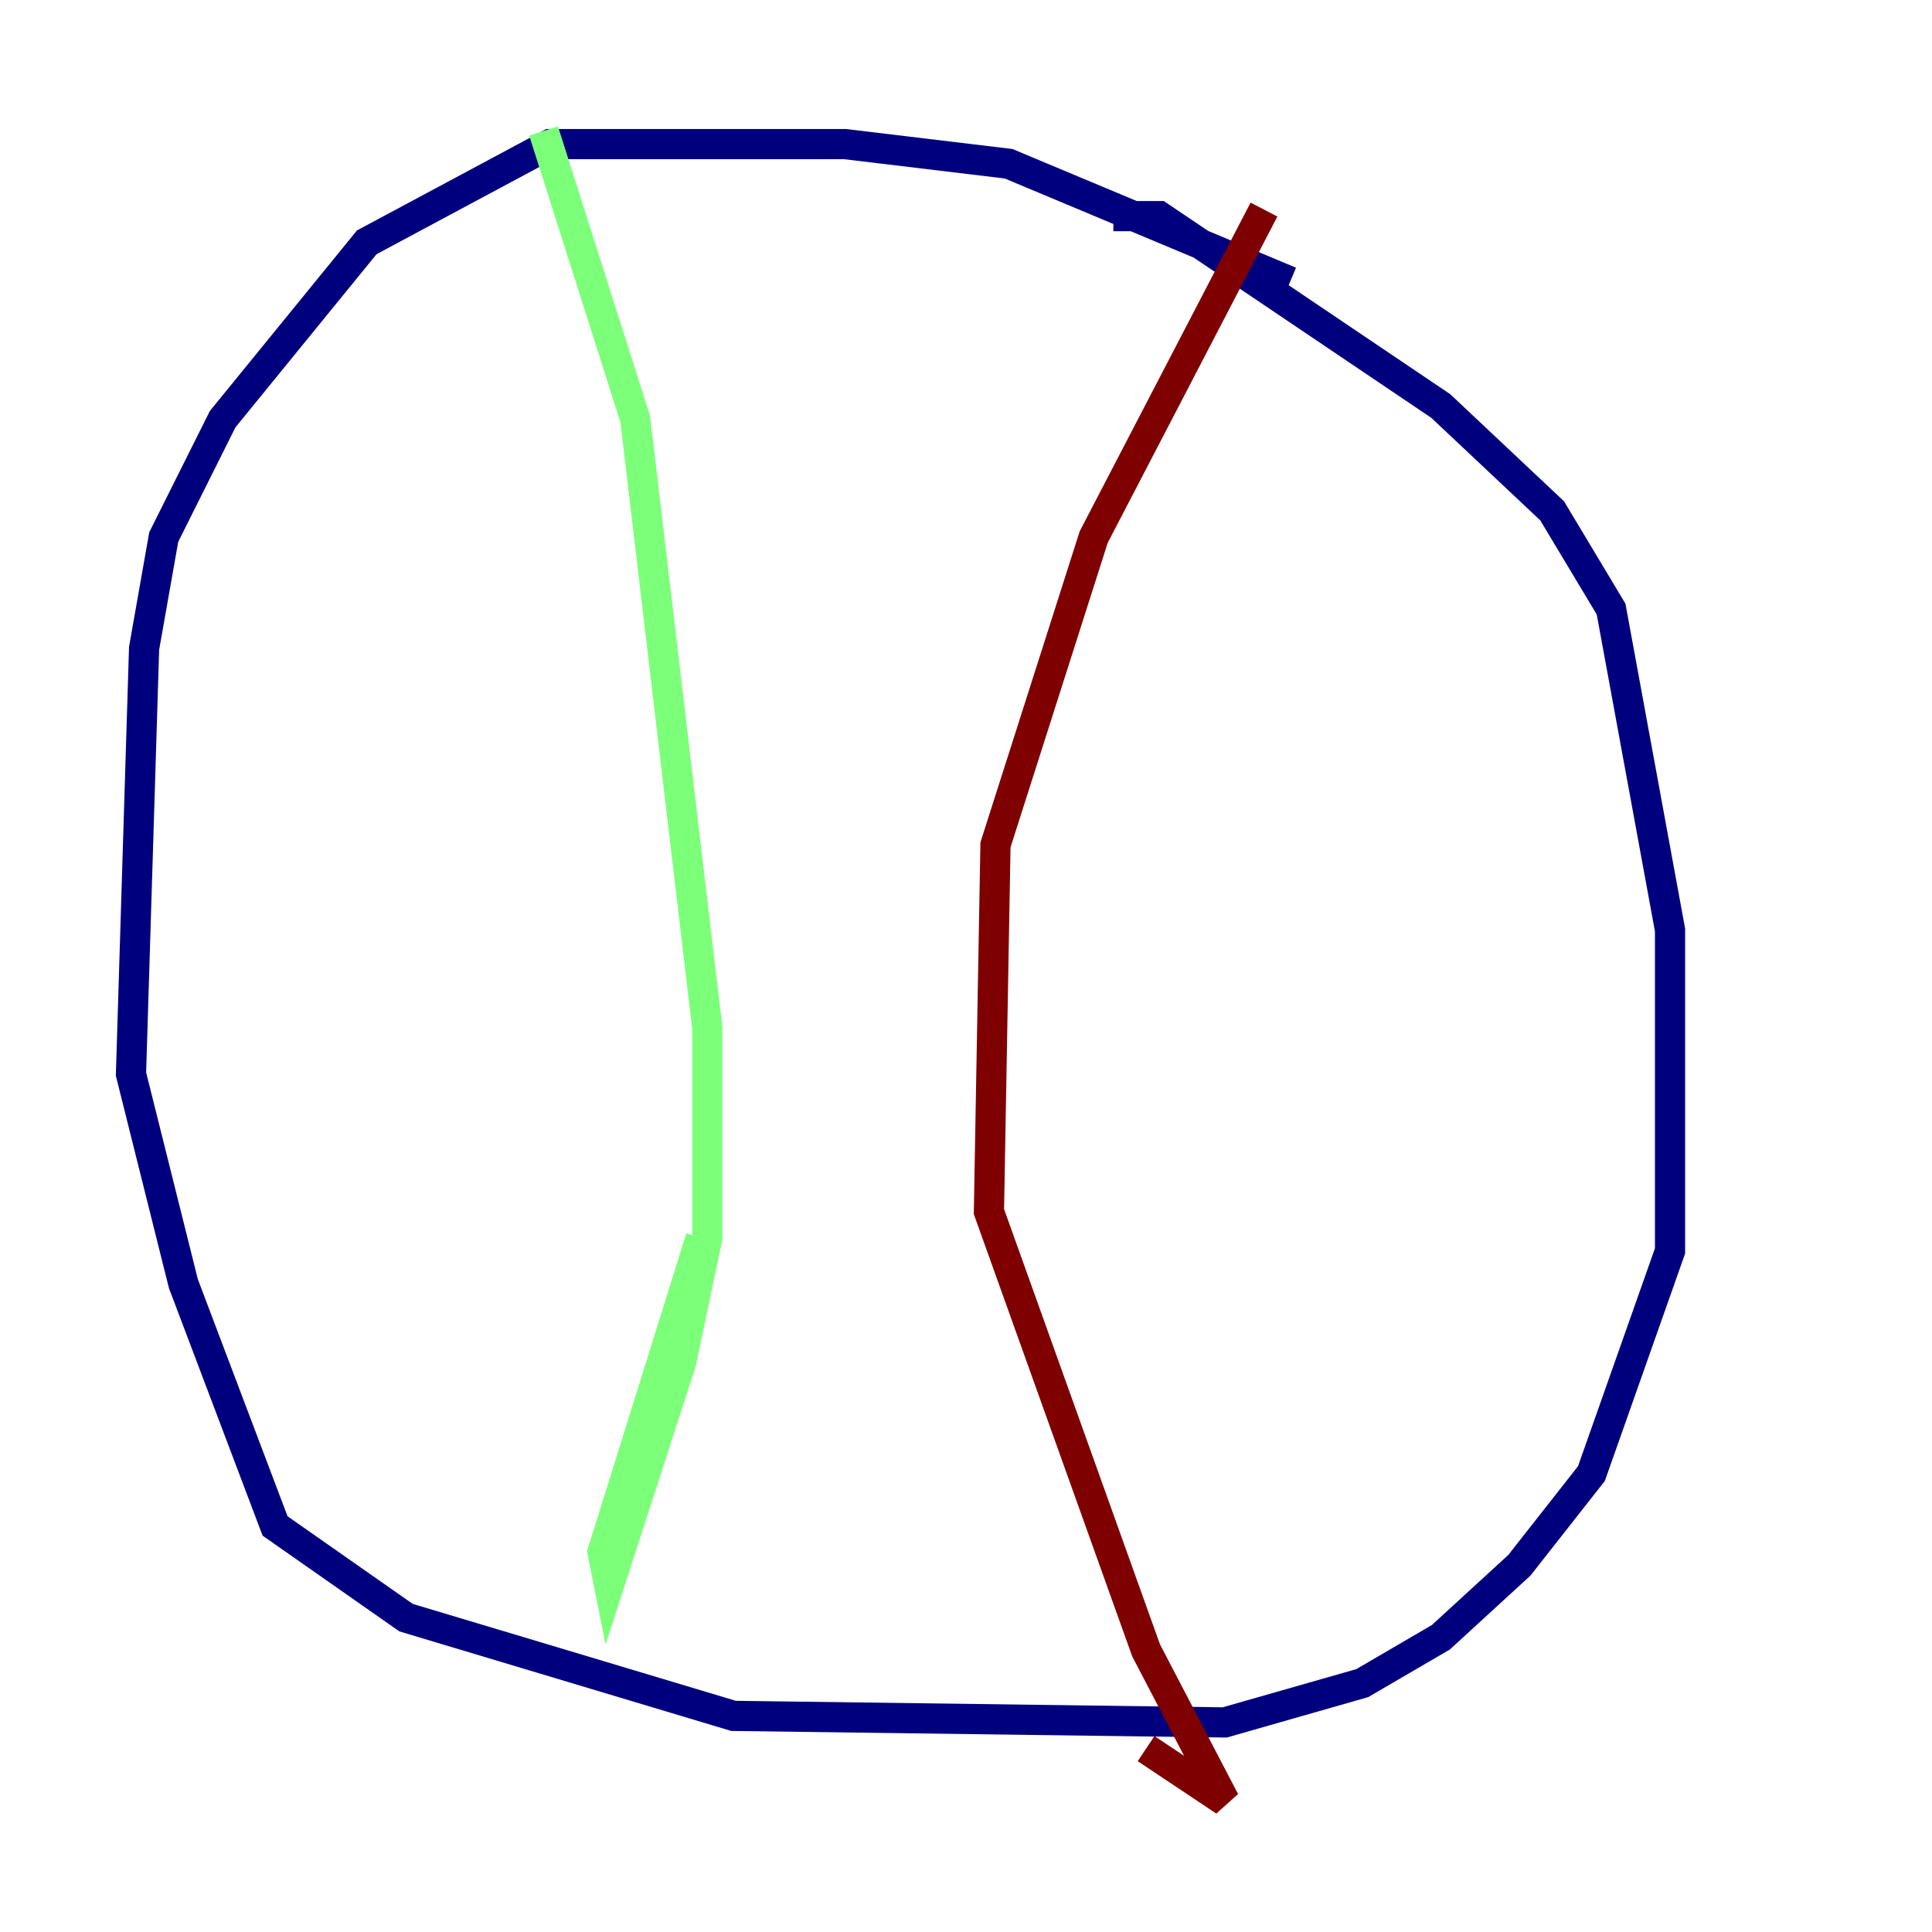 <?xml version="1.0" encoding="utf-8" ?>
<svg baseProfile="tiny" height="128" version="1.2" viewBox="0,0,128,128" width="128" xmlns="http://www.w3.org/2000/svg" xmlns:ev="http://www.w3.org/2001/xml-events" xmlns:xlink="http://www.w3.org/1999/xlink"><defs /><polyline fill="none" points="85.478,18.658 66.82,10.848 55.973,9.546 36.447,9.546 24.298,16.054 14.752,27.77 10.848,35.58 9.546,42.956 8.678,71.159 12.149,85.044 18.224,101.098 26.902,107.173 48.597,113.681 81.139,114.115 90.251,111.512 95.458,108.475 100.664,103.702 105.437,97.627 110.644,82.875 110.644,74.63 110.644,61.614 106.739,40.352 102.834,33.844 95.458,26.902 76.8,14.319 73.763,14.319" stroke="#00007f" stroke-width="2" /><polyline fill="none" points="36.014,8.678 42.088,27.77 46.861,68.122 46.861,82.007 45.125,90.251 40.352,105.003 39.919,102.834 46.427,82.007" stroke="#7cff79" stroke-width="2" /><polyline fill="none" points="83.742,13.885 72.461,35.58 65.953,55.973 65.519,80.271 75.932,109.342 81.139,119.322 75.932,115.851" stroke="#7f0000" stroke-width="2" /></svg>